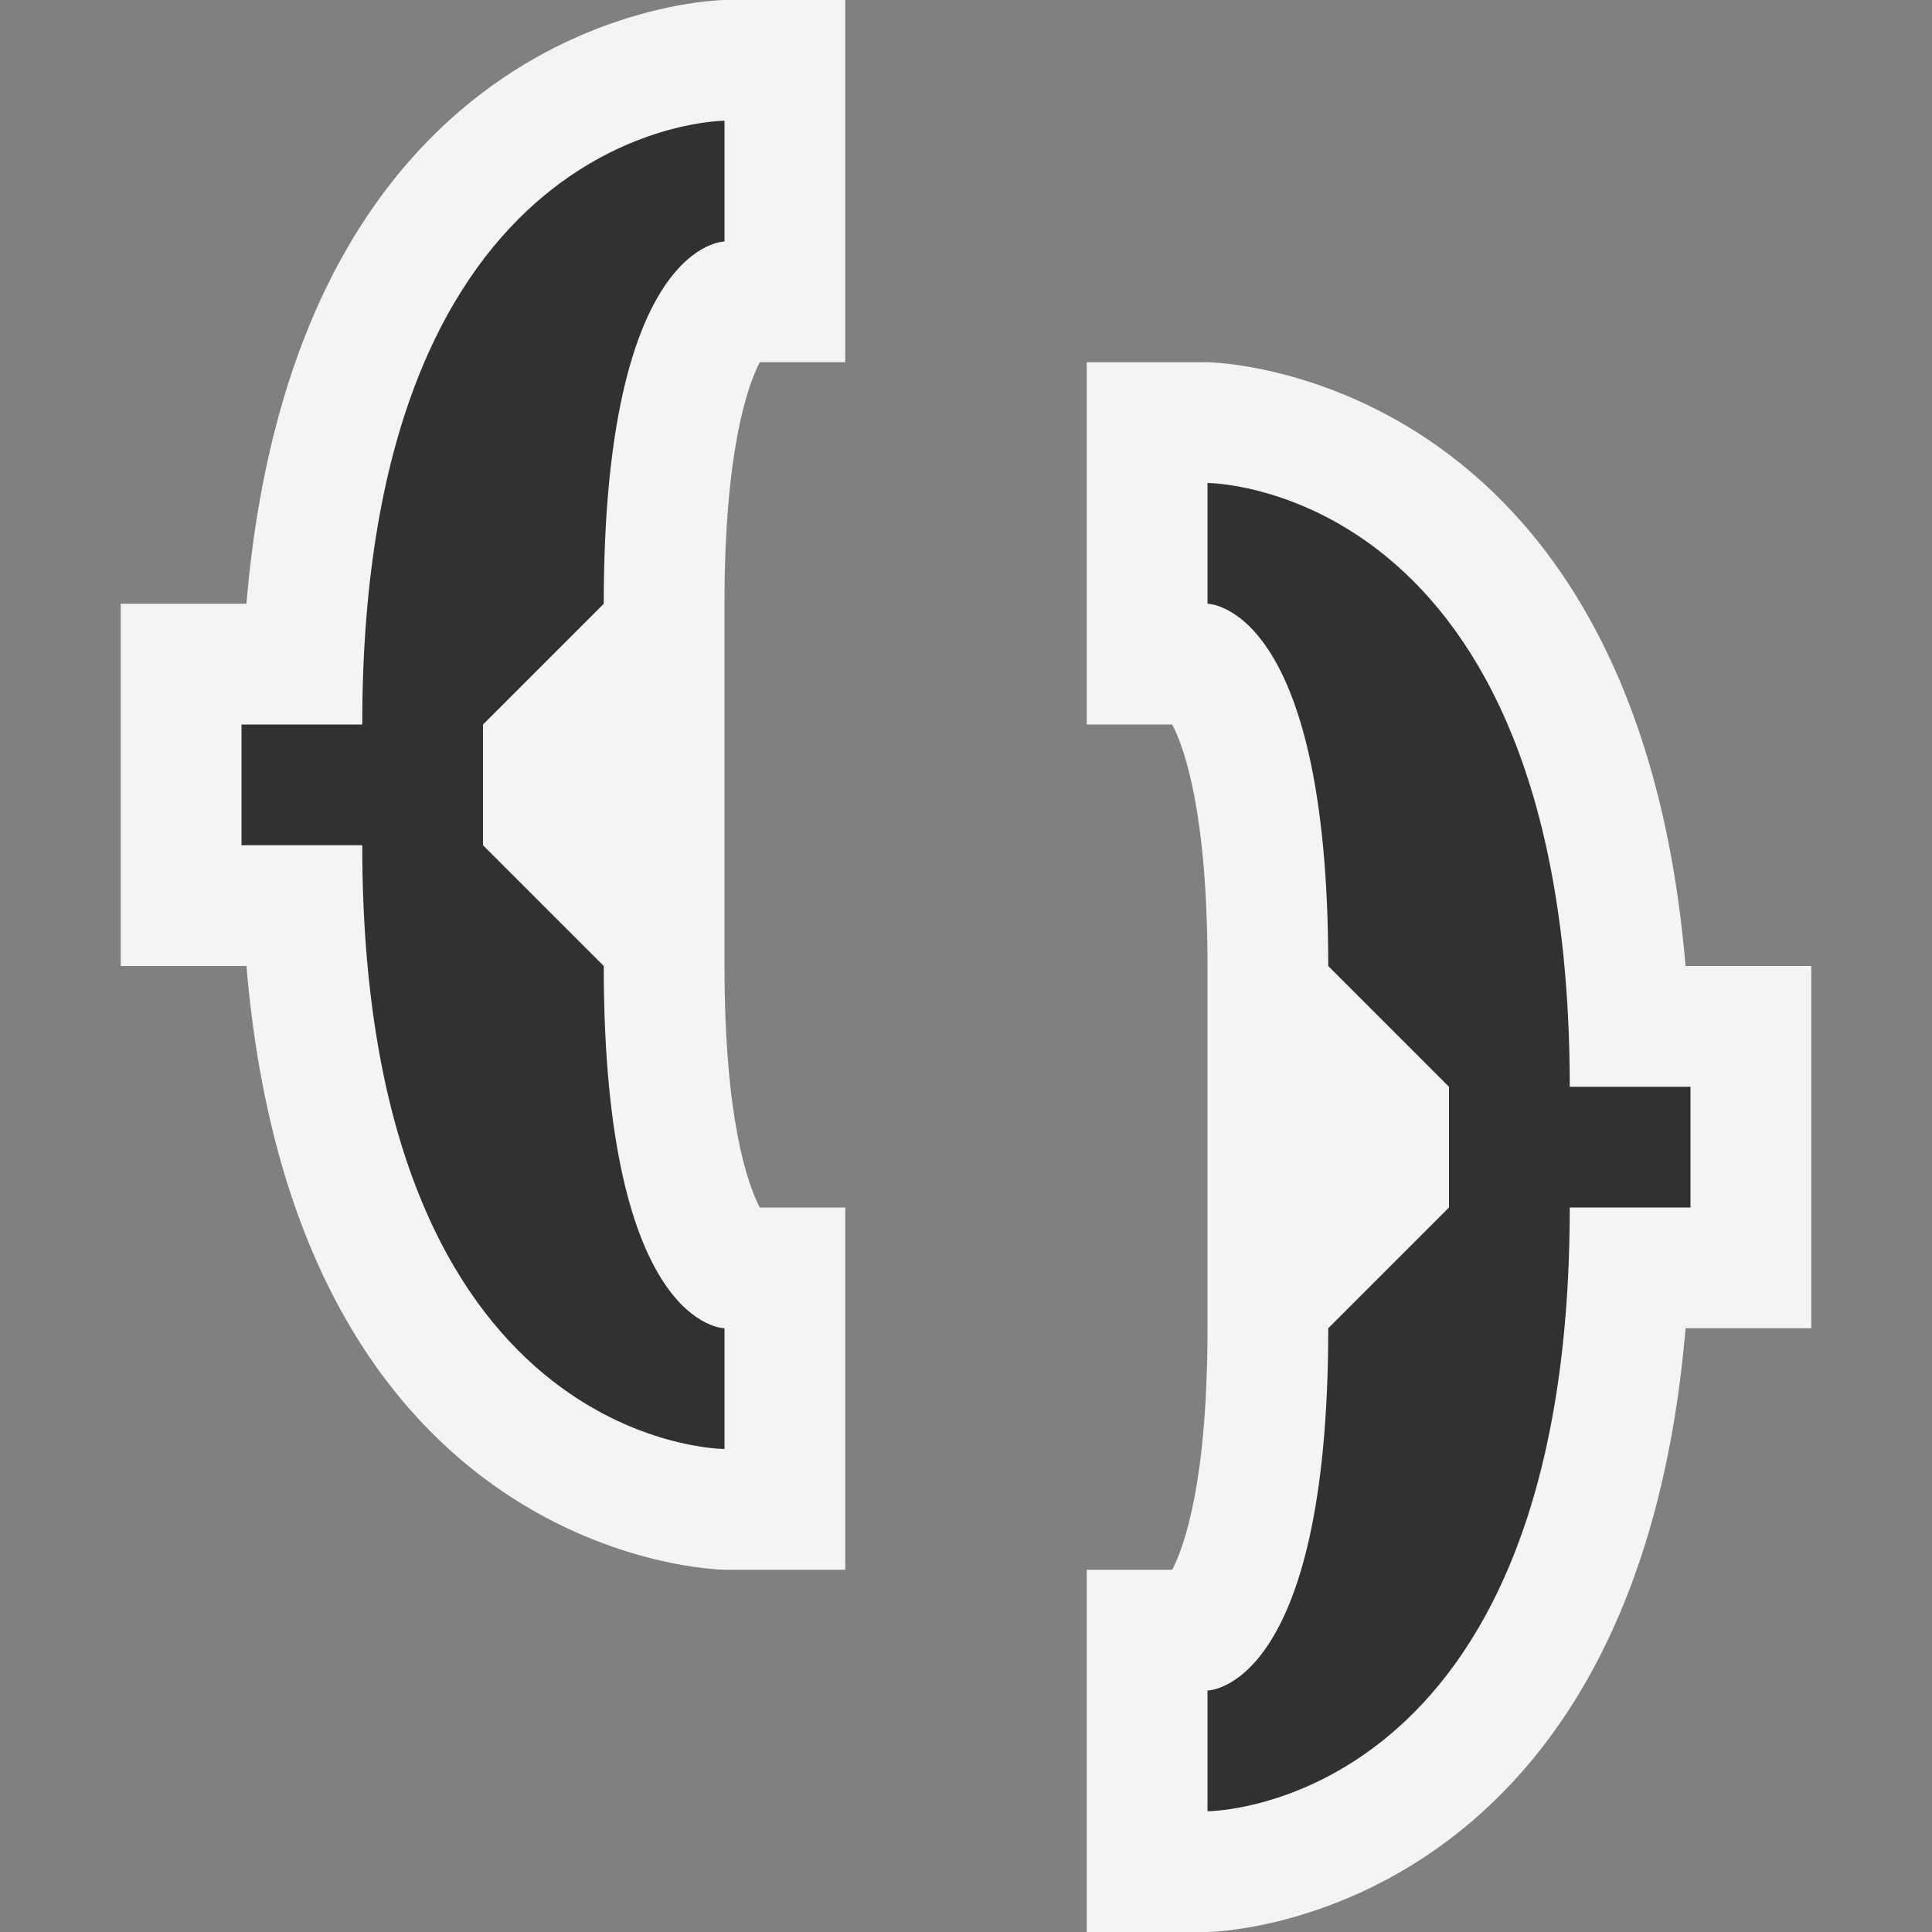 <svg ti:v='1' width='16' height='16' viewBox='0,0,16,16' xmlns='http://www.w3.org/2000/svg' xmlns:ti='urn:schemas-jetbrains-com:tisvg'><rect x="0" y="0" width="16" height="16" fill="#808080" stroke="none"/><g><path fill-rule='evenodd' d='M0,0L16,0L16,16L0,16Z' fill='#FFFFFF' opacity='0'/><path fill-rule='evenodd' d='M6,13C5.962,13,2.458,12.939,2.041,8L1,8L1,5L2.041,5C2.458,0.061,5.962,8.1787109706965566E-07,6,8.1787109706965566E-07L7,8.1787109706965566E-07L7,3L6.292,3C6.189,3.199,6,3.74,6,5L6,8C6,9.26,6.189,9.801,6.292,10L7,10L7,13L6,13Z' fill='#F4F4F4'/><path fill-rule='evenodd' d='M5,5C5,2,6,2,6,2L6,1C6,1,3,1,3,6L2,6L2,7L3,7C3,12,6,12,6,12L6,11C6,11,5,11,5,8L4,7L4,6L5,5Z' fill='#313131'/><path fill-rule='evenodd' d='M10,16C10.038,16,13.542,15.939,13.959,11L15,11L15,8L13.959,8C13.542,3.061,10.038,3,10,3L9,3L9,6L9.708,6C9.811,6.199,10,6.74,10,8L10,11C10,12.26,9.811,12.801,9.708,13L9,13L9,16L10,16Z' fill='#F4F4F4'/><path fill-rule='evenodd' d='M12,9L12,10L11,11C11,14,10,14,10,14L10,15C10,15,13,15,13,10L14,10L14,9L13,9C13,4,10,4,10,4L10,5C10,5,11,5,11,8L12,9Z' fill='#313131'/></g></svg>